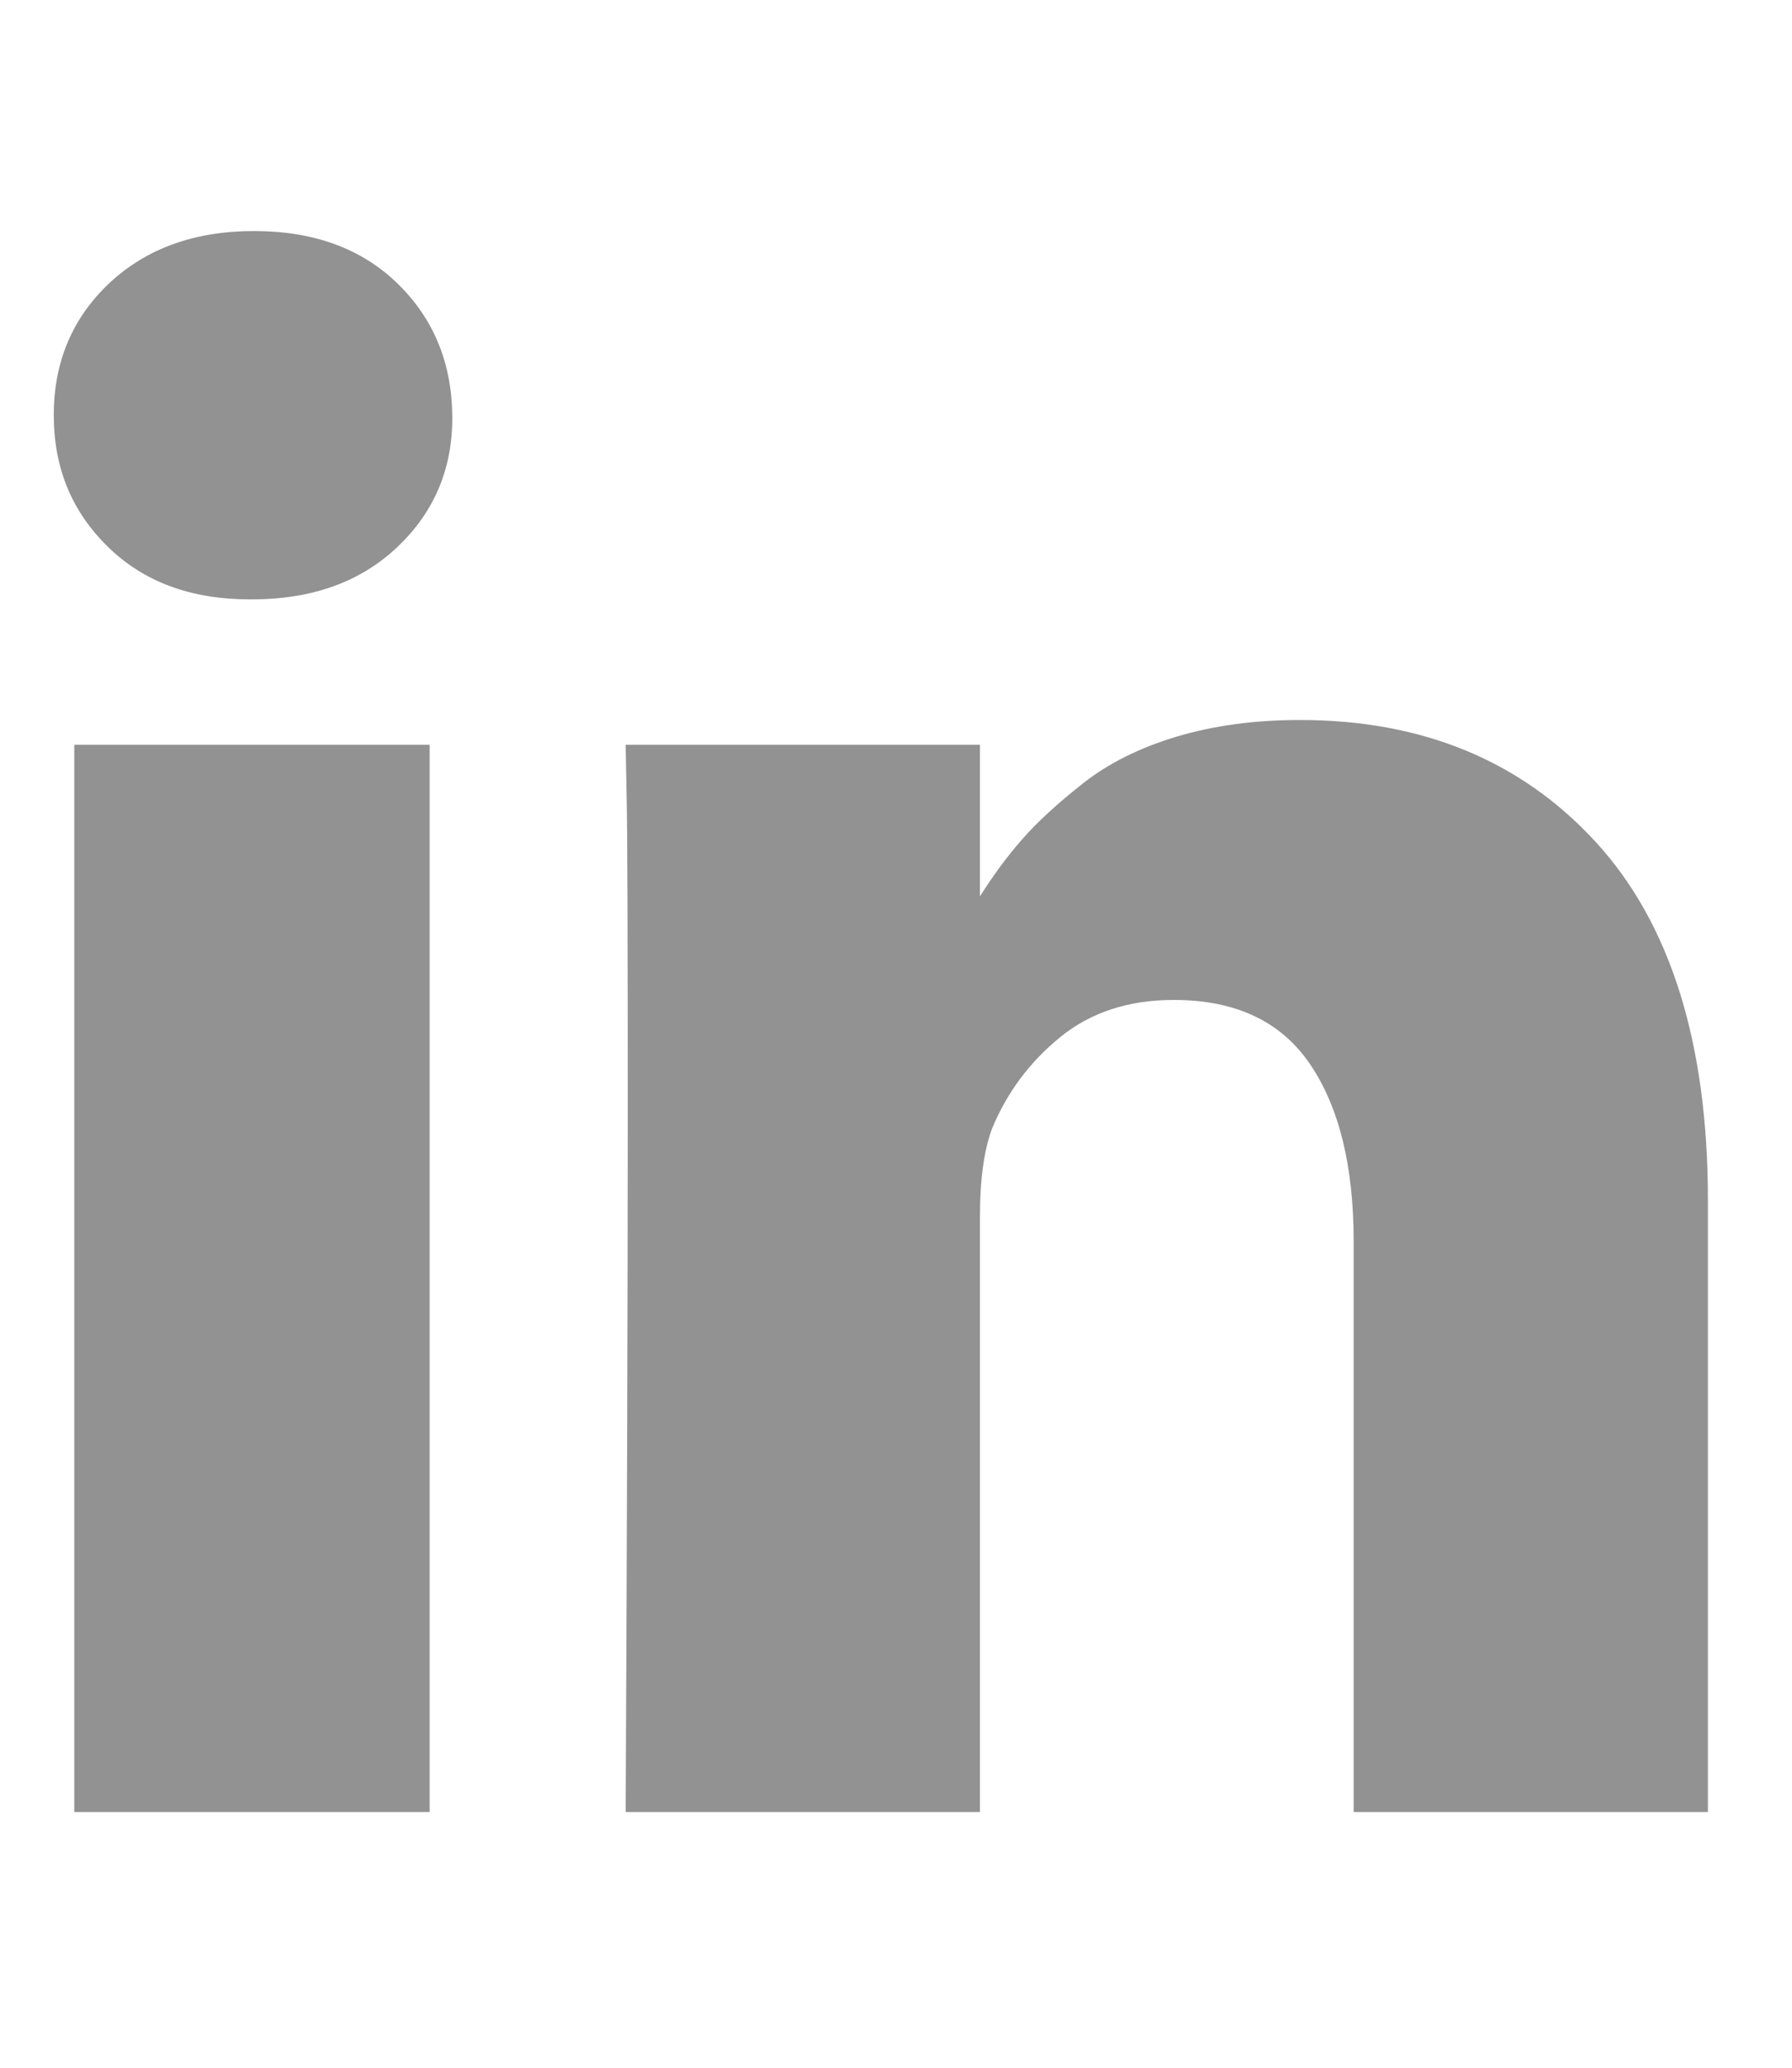 <svg width="13" height="15" viewBox="0 0 13 15" fill="none" xmlns="http://www.w3.org/2000/svg">
<g clip-path="url(#clip0_0_2841)">
<path d="M3.117 5.403V13.145H0.539V5.403H3.117ZM3.281 3.012C3.286 3.392 3.154 3.71 2.886 3.965C2.618 4.221 2.265 4.348 1.828 4.348H1.812C1.385 4.348 1.041 4.221 0.781 3.965C0.52 3.71 0.39 3.392 0.39 3.012C0.39 2.627 0.524 2.308 0.792 2.055C1.061 1.803 1.411 1.676 1.843 1.676C2.276 1.676 2.622 1.803 2.882 2.055C3.143 2.308 3.276 2.627 3.281 3.012ZM12.39 8.708V13.145H9.82V9.004C9.82 8.458 9.714 8.029 9.503 7.719C9.292 7.409 8.963 7.254 8.515 7.254C8.187 7.254 7.912 7.344 7.691 7.524C7.47 7.704 7.304 7.926 7.195 8.192C7.138 8.348 7.109 8.559 7.109 8.825V13.145H4.539C4.549 11.067 4.554 9.382 4.554 8.09C4.554 6.799 4.552 6.028 4.546 5.778L4.539 5.403H7.109V6.528H7.093C7.197 6.361 7.304 6.215 7.414 6.09C7.523 5.965 7.67 5.83 7.855 5.684C8.04 5.538 8.266 5.425 8.535 5.344C8.803 5.264 9.101 5.223 9.429 5.223C10.32 5.223 11.036 5.519 11.578 6.11C12.119 6.701 12.39 7.567 12.39 8.708Z" fill="#929292"/>
</g>
<defs>
<clipPath id="clip0_0_2841">
<rect width="12" height="14" fill="white" transform="matrix(1 0 0 -1 0.39 14.52)"/>
</clipPath>
</defs>
</svg>